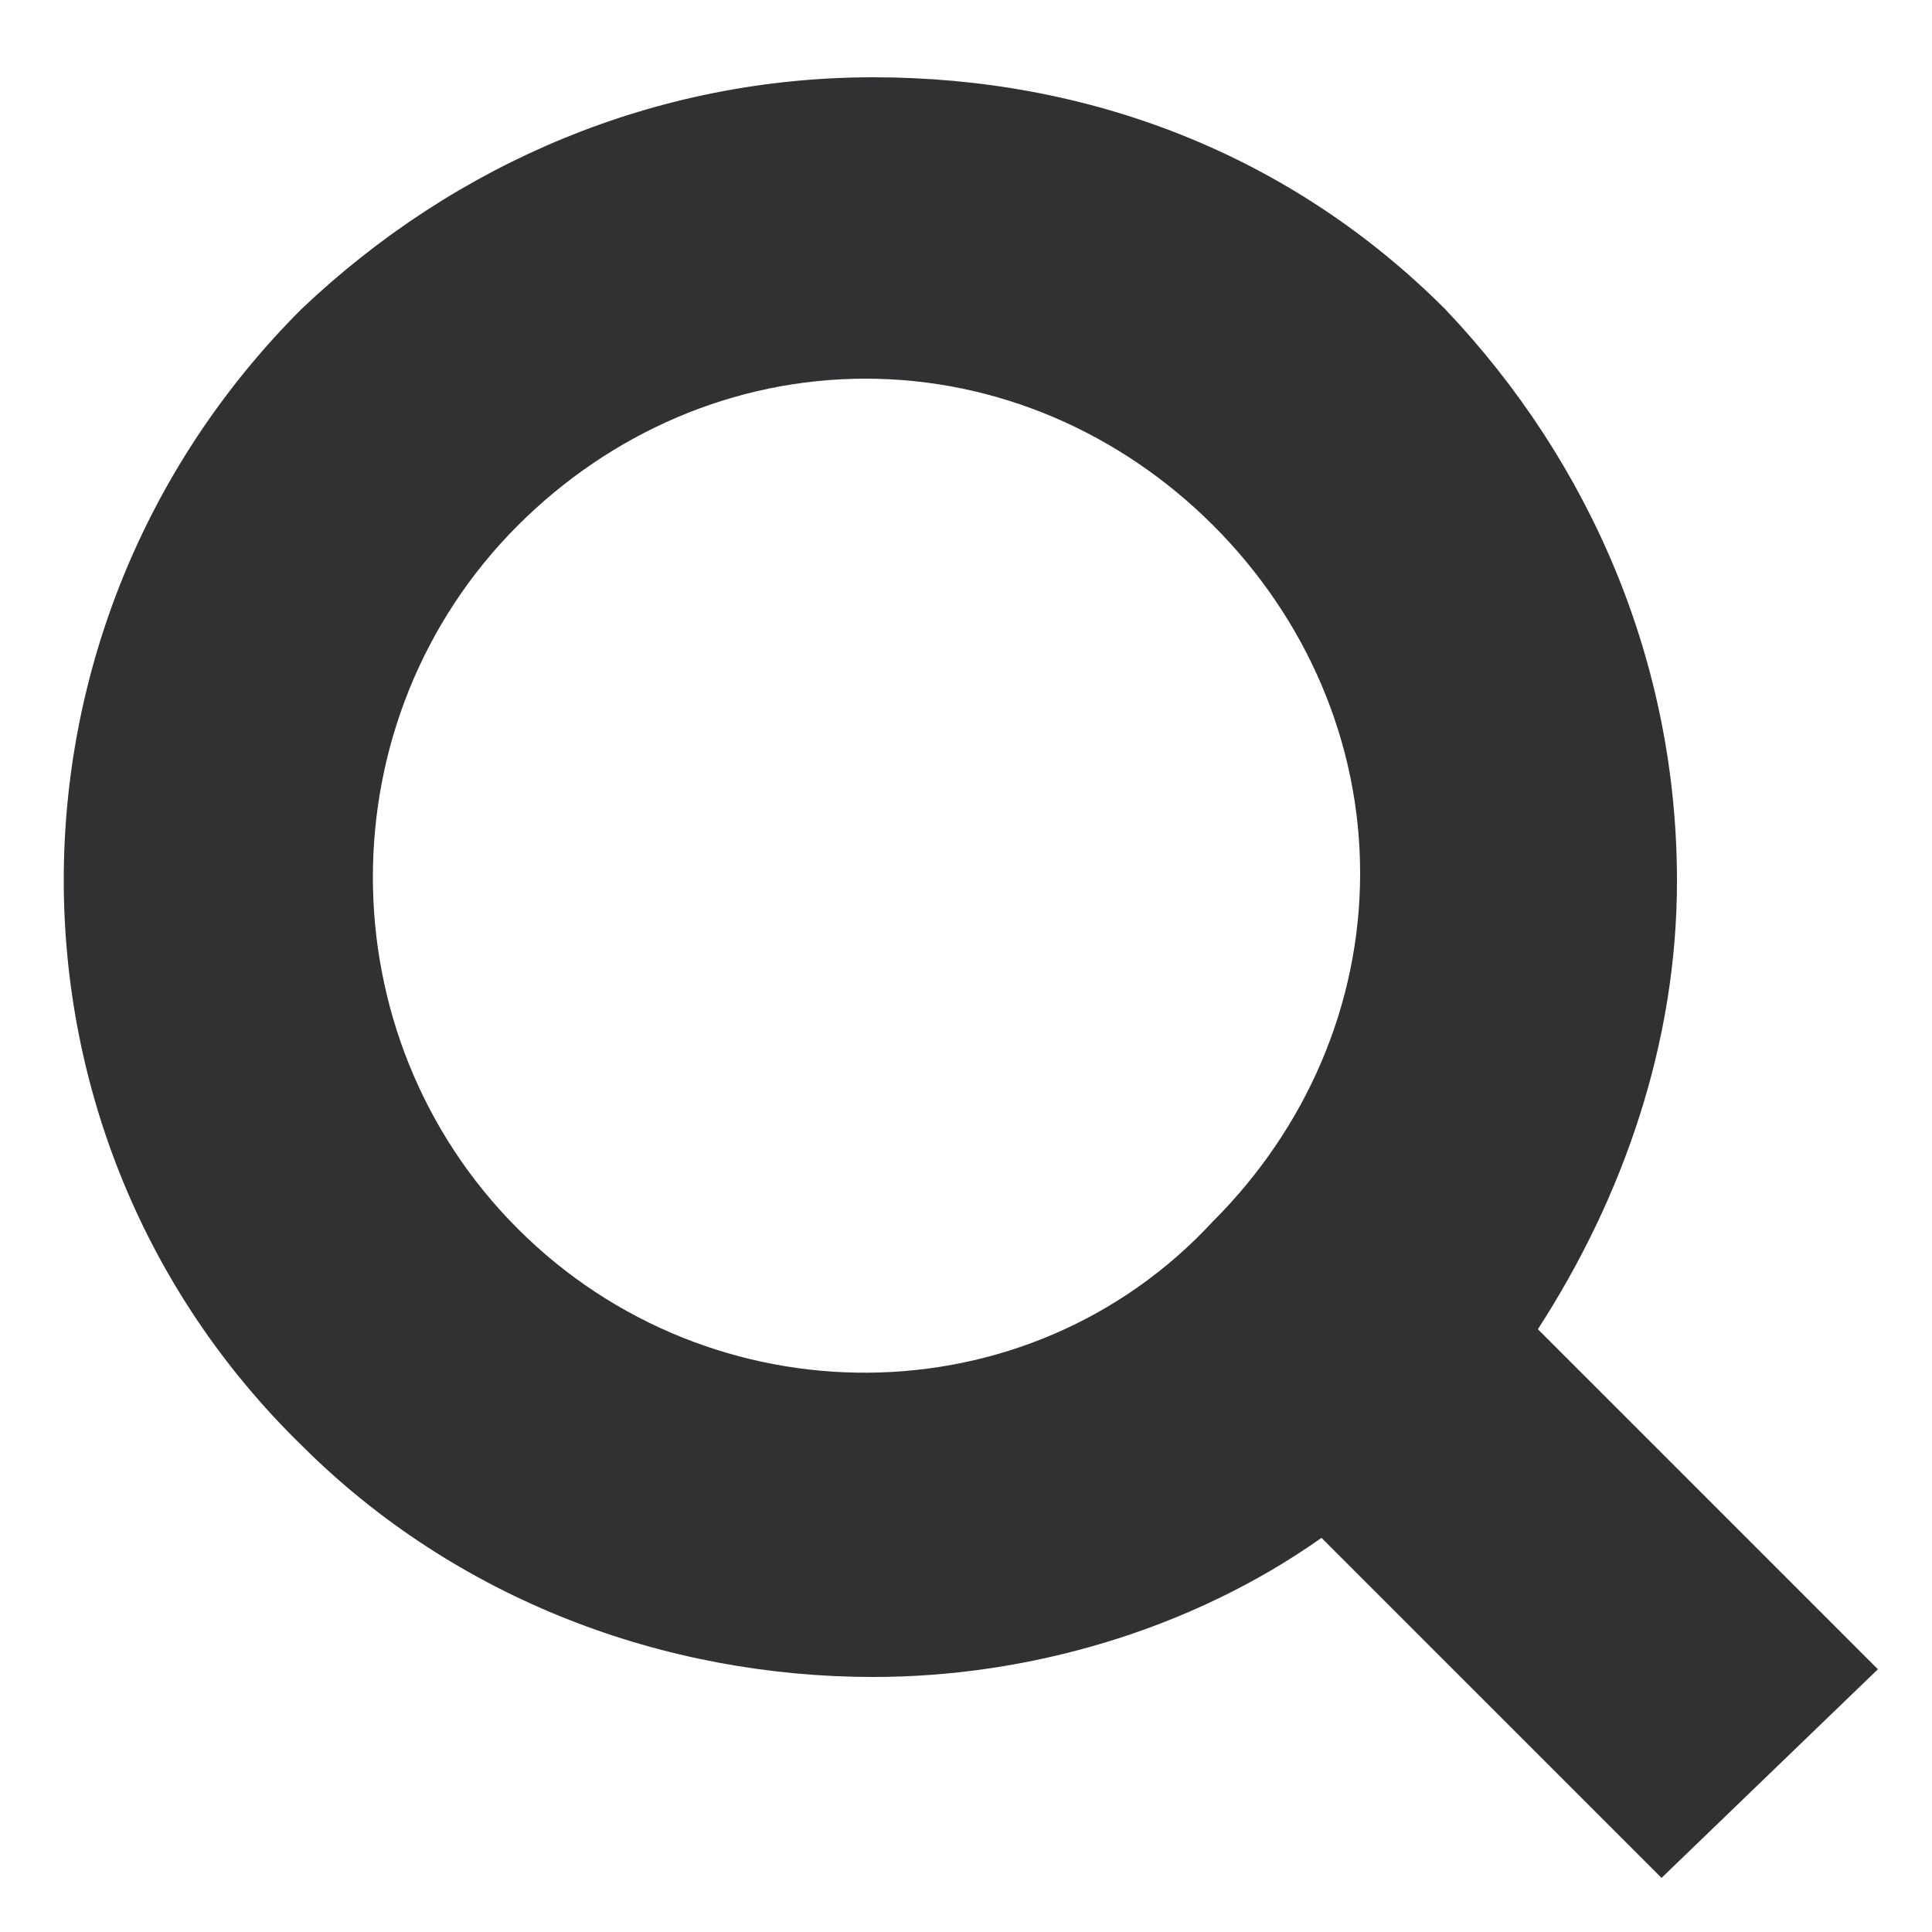 <svg xmlns="http://www.w3.org/2000/svg" version="1.1" x="0" y="0" width="25" height="25" viewBox="-1405 459.9 25 25" xml:space="preserve"><style type="text/css">
	.st0{fill:#313133;}
</style><title>SEARCH ICON</title><desc>Created with Sketch.</desc><path class="st0" d="M-1380.7 481.5l-4.4-4.4c1.1-1.7 1.8-3.7 1.8-5.8 0-2.8-1.1-5.4-3-7.4 -2-2-4.6-3-7.4-3 -2.8 0-5.4 1.1-7.4 3 -4.1 4.1-4.1 10.7 0 14.7 2 2 4.7 3 7.4 3 2 0 4.1-0.6 5.8-1.8l4.4 4.4L-1380.7 481.5zM-1398.3 475.8c-2.5-2.5-2.5-6.6 0-9.1 1.2-1.2 2.8-1.9 4.5-1.9s3.3 0.7 4.5 1.9c1.2 1.2 1.9 2.8 1.9 4.5s-0.7 3.3-1.9 4.5C-1391.7 478.3-1395.8 478.3-1398.3 475.8z"/></svg>